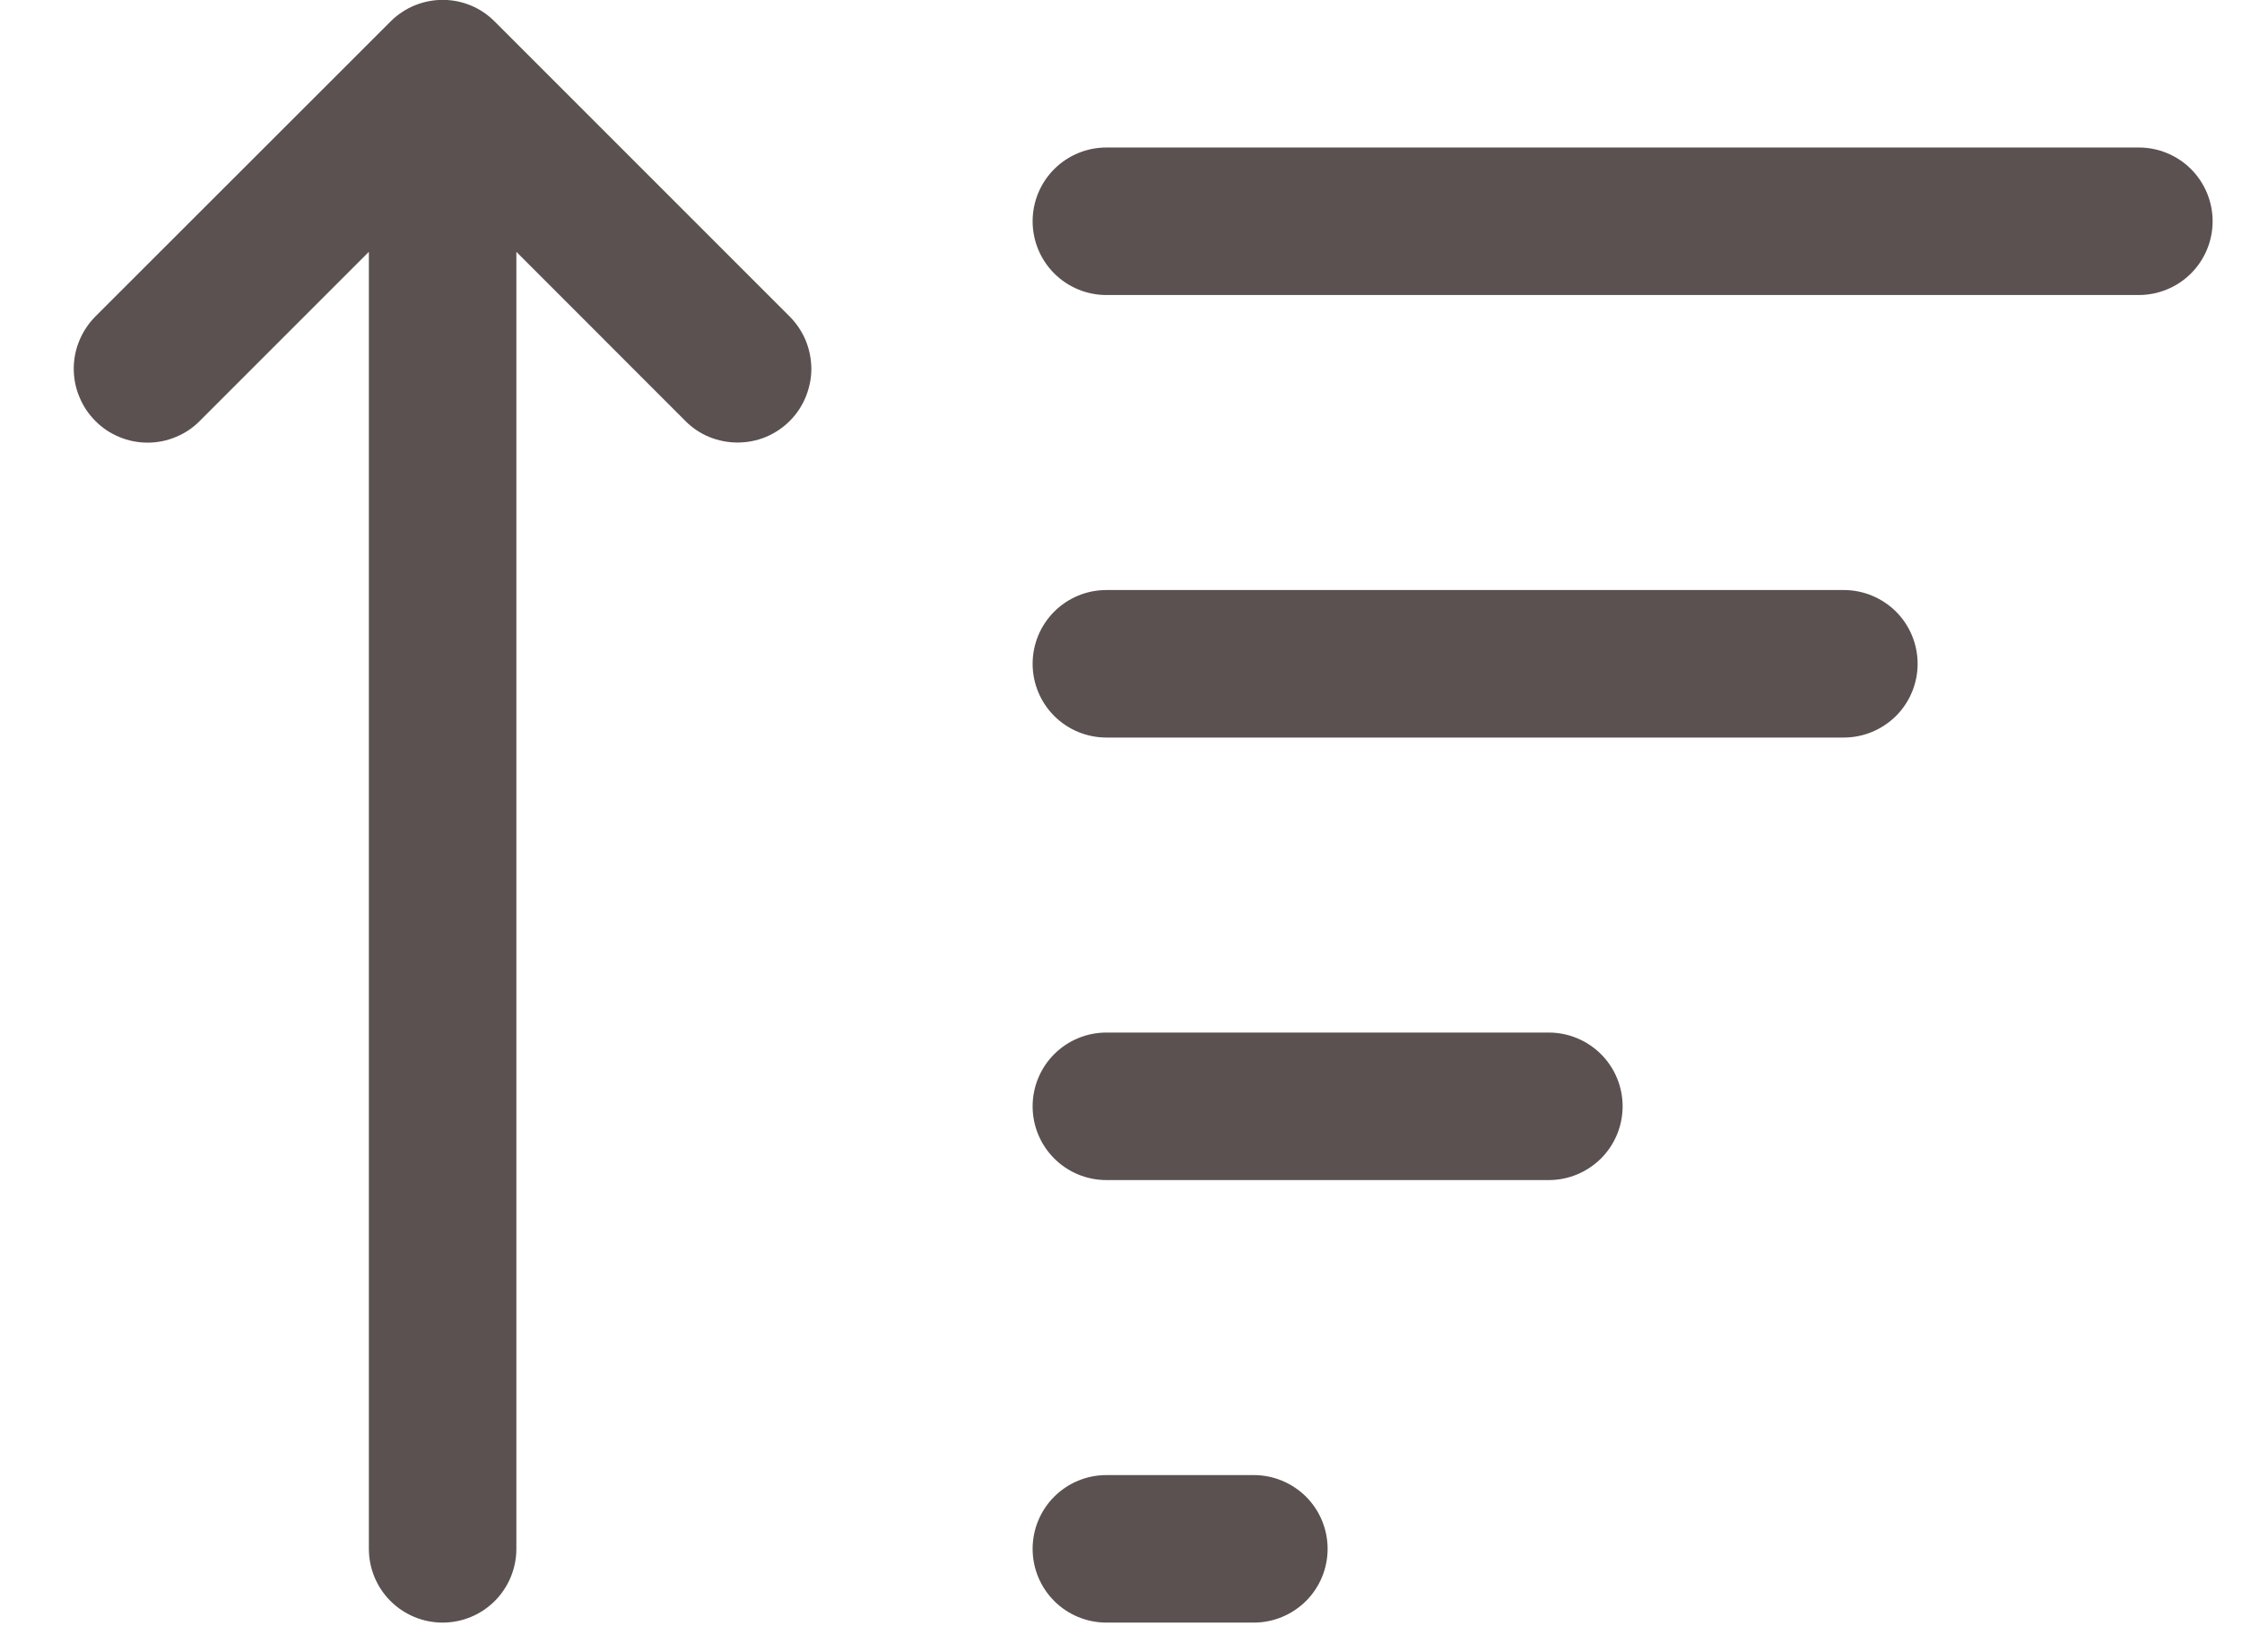 <svg width="19" height="14" viewBox="0 0 19 14" fill="none" xmlns="http://www.w3.org/2000/svg">
<path d="M4.376 13.125C4.376 13.291 4.31 13.45 4.193 13.567C4.076 13.684 3.917 13.75 3.751 13.75C3.585 13.75 3.426 13.684 3.309 13.567C3.192 13.45 3.126 13.291 3.126 13.125V2.134L1.693 3.567C1.635 3.626 1.566 3.672 1.49 3.703C1.414 3.735 1.333 3.751 1.251 3.751C1.169 3.751 1.087 3.735 1.011 3.703C0.935 3.672 0.866 3.626 0.808 3.567C0.75 3.509 0.704 3.44 0.673 3.364C0.641 3.289 0.625 3.207 0.625 3.125C0.625 3.043 0.641 2.961 0.673 2.885C0.704 2.81 0.75 2.741 0.808 2.682L3.308 0.184L3.317 0.175C3.435 0.061 3.592 -0.002 3.756 -0.001C3.92 0 4.077 0.066 4.192 0.182L6.692 2.682C6.75 2.74 6.796 2.809 6.828 2.885C6.859 2.961 6.875 3.042 6.876 3.125C6.876 3.207 6.859 3.288 6.828 3.364C6.797 3.44 6.751 3.509 6.693 3.567C6.635 3.625 6.566 3.671 6.49 3.703C6.414 3.734 6.333 3.75 6.251 3.75C6.168 3.75 6.087 3.734 6.011 3.703C5.935 3.672 5.866 3.626 5.808 3.567L4.376 2.134V13.125ZM8.751 1.875C8.751 1.709 8.817 1.55 8.934 1.433C9.051 1.316 9.21 1.25 9.376 1.25H18.126C18.291 1.25 18.451 1.316 18.568 1.433C18.685 1.55 18.751 1.709 18.751 1.875C18.751 2.041 18.685 2.2 18.568 2.317C18.451 2.434 18.291 2.5 18.126 2.5H9.376C9.21 2.5 9.051 2.434 8.934 2.317C8.817 2.2 8.751 2.041 8.751 1.875ZM9.376 5C9.21 5 9.051 5.066 8.934 5.183C8.817 5.3 8.751 5.459 8.751 5.625C8.751 5.791 8.817 5.95 8.934 6.067C9.051 6.184 9.21 6.25 9.376 6.25H15.626C15.791 6.25 15.95 6.184 16.068 6.067C16.185 5.95 16.251 5.791 16.251 5.625C16.251 5.459 16.185 5.3 16.068 5.183C15.95 5.066 15.791 5 15.626 5H9.376ZM9.376 8.75C9.21 8.75 9.051 8.816 8.934 8.933C8.817 9.05 8.751 9.209 8.751 9.375C8.751 9.541 8.817 9.7 8.934 9.817C9.051 9.934 9.21 10 9.376 10H13.126C13.291 10 13.45 9.934 13.568 9.817C13.685 9.7 13.751 9.541 13.751 9.375C13.751 9.209 13.685 9.05 13.568 8.933C13.45 8.816 13.291 8.75 13.126 8.75H9.376ZM9.376 12.5C9.21 12.5 9.051 12.566 8.934 12.683C8.817 12.8 8.751 12.959 8.751 13.125C8.751 13.291 8.817 13.45 8.934 13.567C9.051 13.684 9.21 13.75 9.376 13.75H10.626C10.791 13.75 10.95 13.684 11.068 13.567C11.185 13.45 11.251 13.291 11.251 13.125C11.251 12.959 11.185 12.8 11.068 12.683C10.95 12.566 10.791 12.5 10.626 12.5H9.376Z" fill="#5B5151"/>
</svg>
